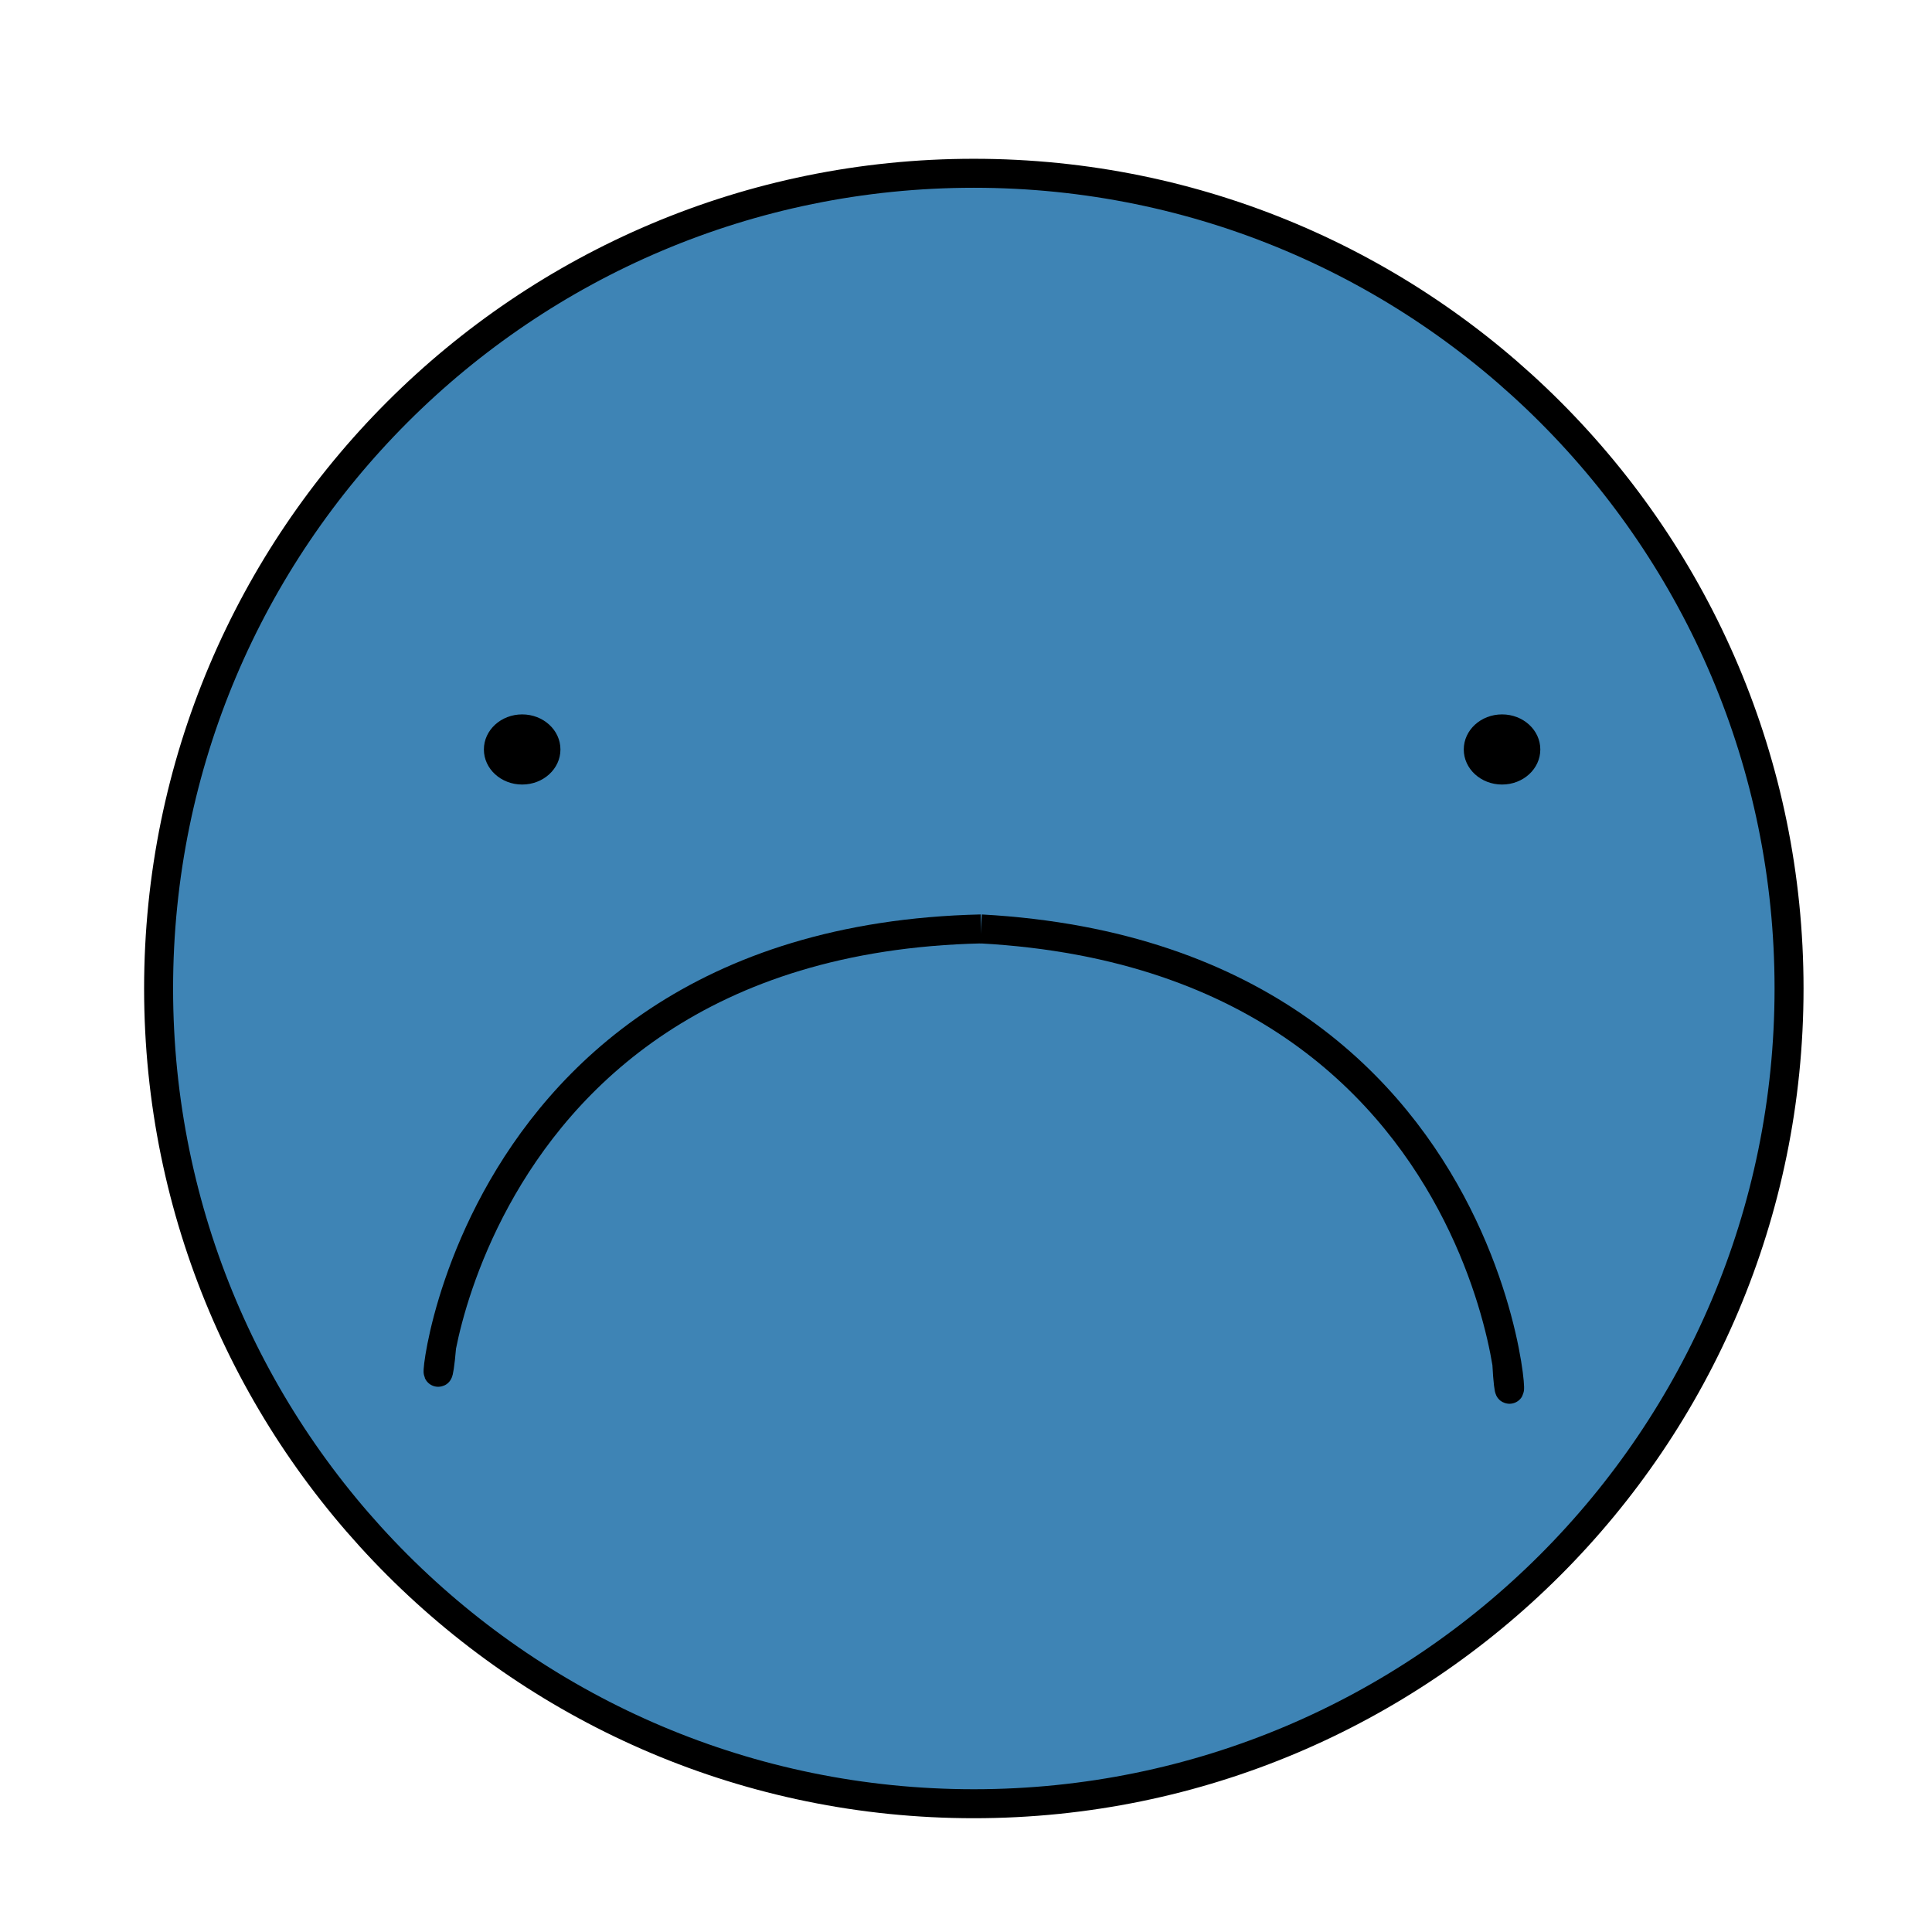 <?xml version="1.0" encoding="utf-8"?>
<!-- Generator: Adobe Illustrator 16.0.0, SVG Export Plug-In . SVG Version: 6.00 Build 0)  -->
<!DOCTYPE svg PUBLIC "-//W3C//DTD SVG 1.1//EN" "http://www.w3.org/Graphics/SVG/1.1/DTD/svg11.dtd">
<svg version="1.1" id="Laag_1" xmlns="http://www.w3.org/2000/svg" xmlns:xlink="http://www.w3.org/1999/xlink" x="0px" y="0px"
	 width="200px" height="200px" viewBox="0 0 200 200" enable-background="new 0 0 200 200" xml:space="preserve">
<ellipse cx="53.792" cy="79.036" rx="3.763" ry="3.449"/>
<ellipse cx="147.124" cy="79.036" rx="3.763" ry="3.449"/>
<g>
	<path fill="#3E84B5" stroke="#000000" stroke-width="3" stroke-miterlimit="10" d="M185.202,102.328
		c0,46.61-37.784,84.393-84.393,84.393c-46.605,0-84.391-37.782-84.391-84.393c0-46.609,37.786-84.391,84.391-84.391
		C147.418,17.938,185.202,55.719,185.202,102.328z"/>
	<path d="M58.017,77.586c0,2.006-1.776,3.629-3.963,3.629s-3.962-1.623-3.962-3.629c0-2.008,1.776-3.632,3.962-3.632
		S58.017,75.578,58.017,77.586z"/>
	<path d="M159.453,77.586c0,2.006-1.772,3.629-3.961,3.629c-2.19,0-3.963-1.623-3.963-3.629c0-2.008,1.772-3.632,3.963-3.632
		C157.681,73.954,159.453,75.578,159.453,77.586z"/>
	<g>
		<path fill="none" stroke="#000000" stroke-width="3" stroke-miterlimit="10" d="M101.551,96.162
			c58.01,3.175,55.259,60.577,54.434,44.979"/>
		<path fill="none" stroke="#000000" stroke-width="3" stroke-miterlimit="10" d="M101.551,96.162
			c-58.08,1.335-57.15,58.797-55.831,43.231"/>
	</g>
</g>
</svg>
